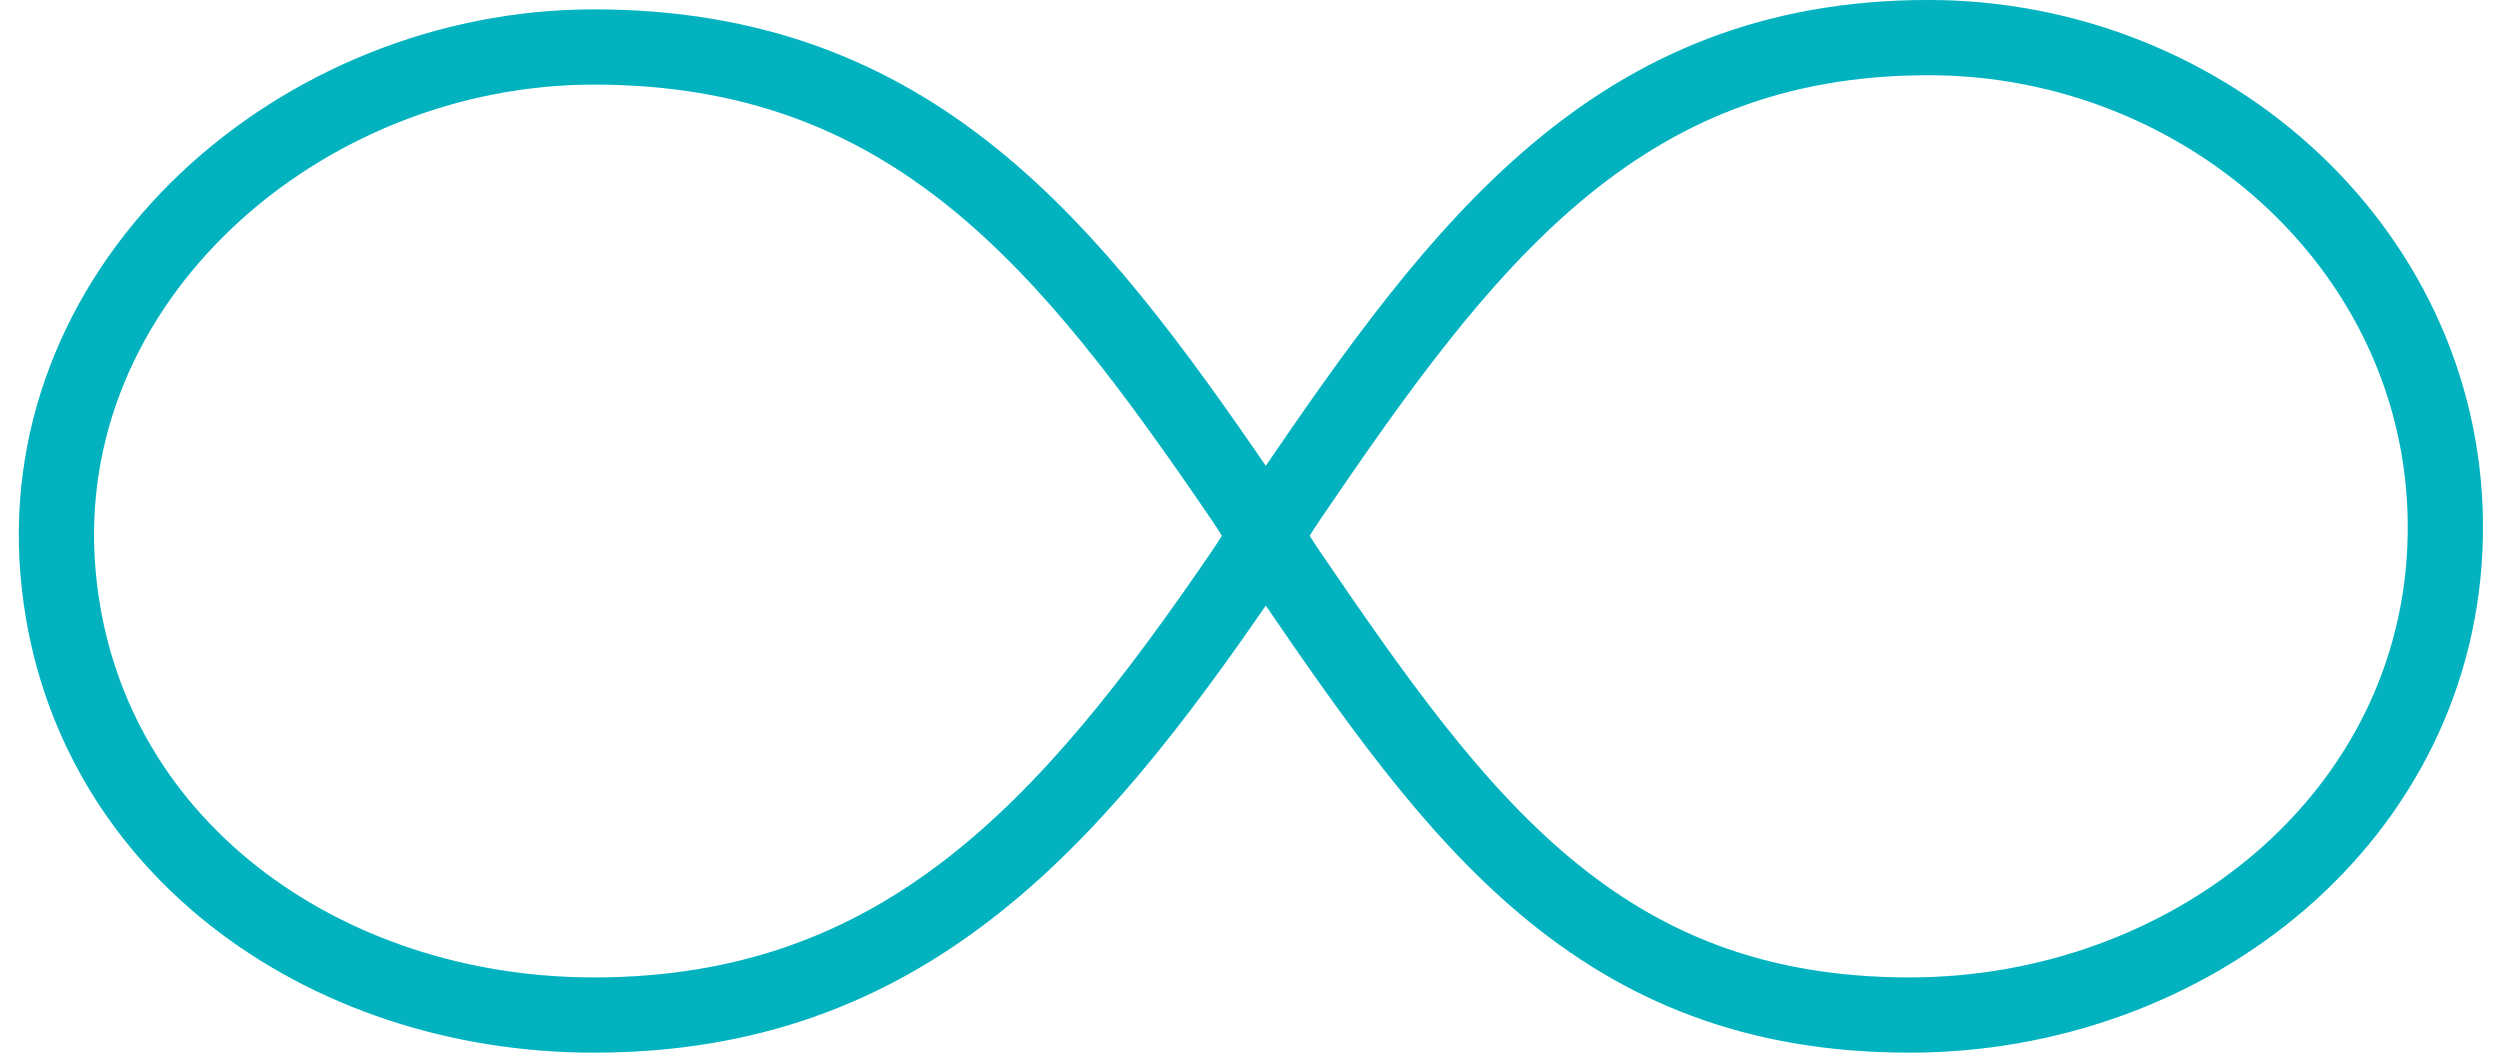<svg width="133" height="56" viewBox="0 0 133 56" fill="none" xmlns="http://www.w3.org/2000/svg">
<path d="M66.09 26.5C56.841 12.941 48.501 2.5 31.59 2.5C15.987 2.5 1.734 14.956 3.09 30.5C4.343 44.871 17.164 54 31.59 54C48.001 54 56.888 43.956 66.09 30.5C67.129 28.979 67.554 28.023 68.59 26.5C77.792 12.966 86.001 2 102.59 2C117.504 2 130.354 13.588 130.09 28.5C129.824 43.432 116.524 54 101.59 54C85.001 54 77.508 43.568 68.59 30.5C67.551 28.979 67.127 28.022 66.09 26.5Z" stroke="#02DFEE" stroke-width="4" stroke-linecap="square"/>
<path d="M66.09 26.5C56.841 12.941 48.501 2.5 31.59 2.5C15.987 2.5 1.734 14.956 3.09 30.5C4.343 44.871 17.164 54 31.59 54C48.001 54 56.888 43.956 66.09 30.5C67.129 28.979 67.554 28.023 68.59 26.5C77.792 12.966 86.001 2 102.59 2C117.504 2 130.354 13.588 130.09 28.5C129.824 43.432 116.524 54 101.59 54C85.001 54 77.508 43.568 68.59 30.5C67.551 28.979 67.127 28.022 66.09 26.5Z" stroke="black" stroke-opacity="0.2" stroke-width="4" stroke-linecap="square"/>
</svg>
